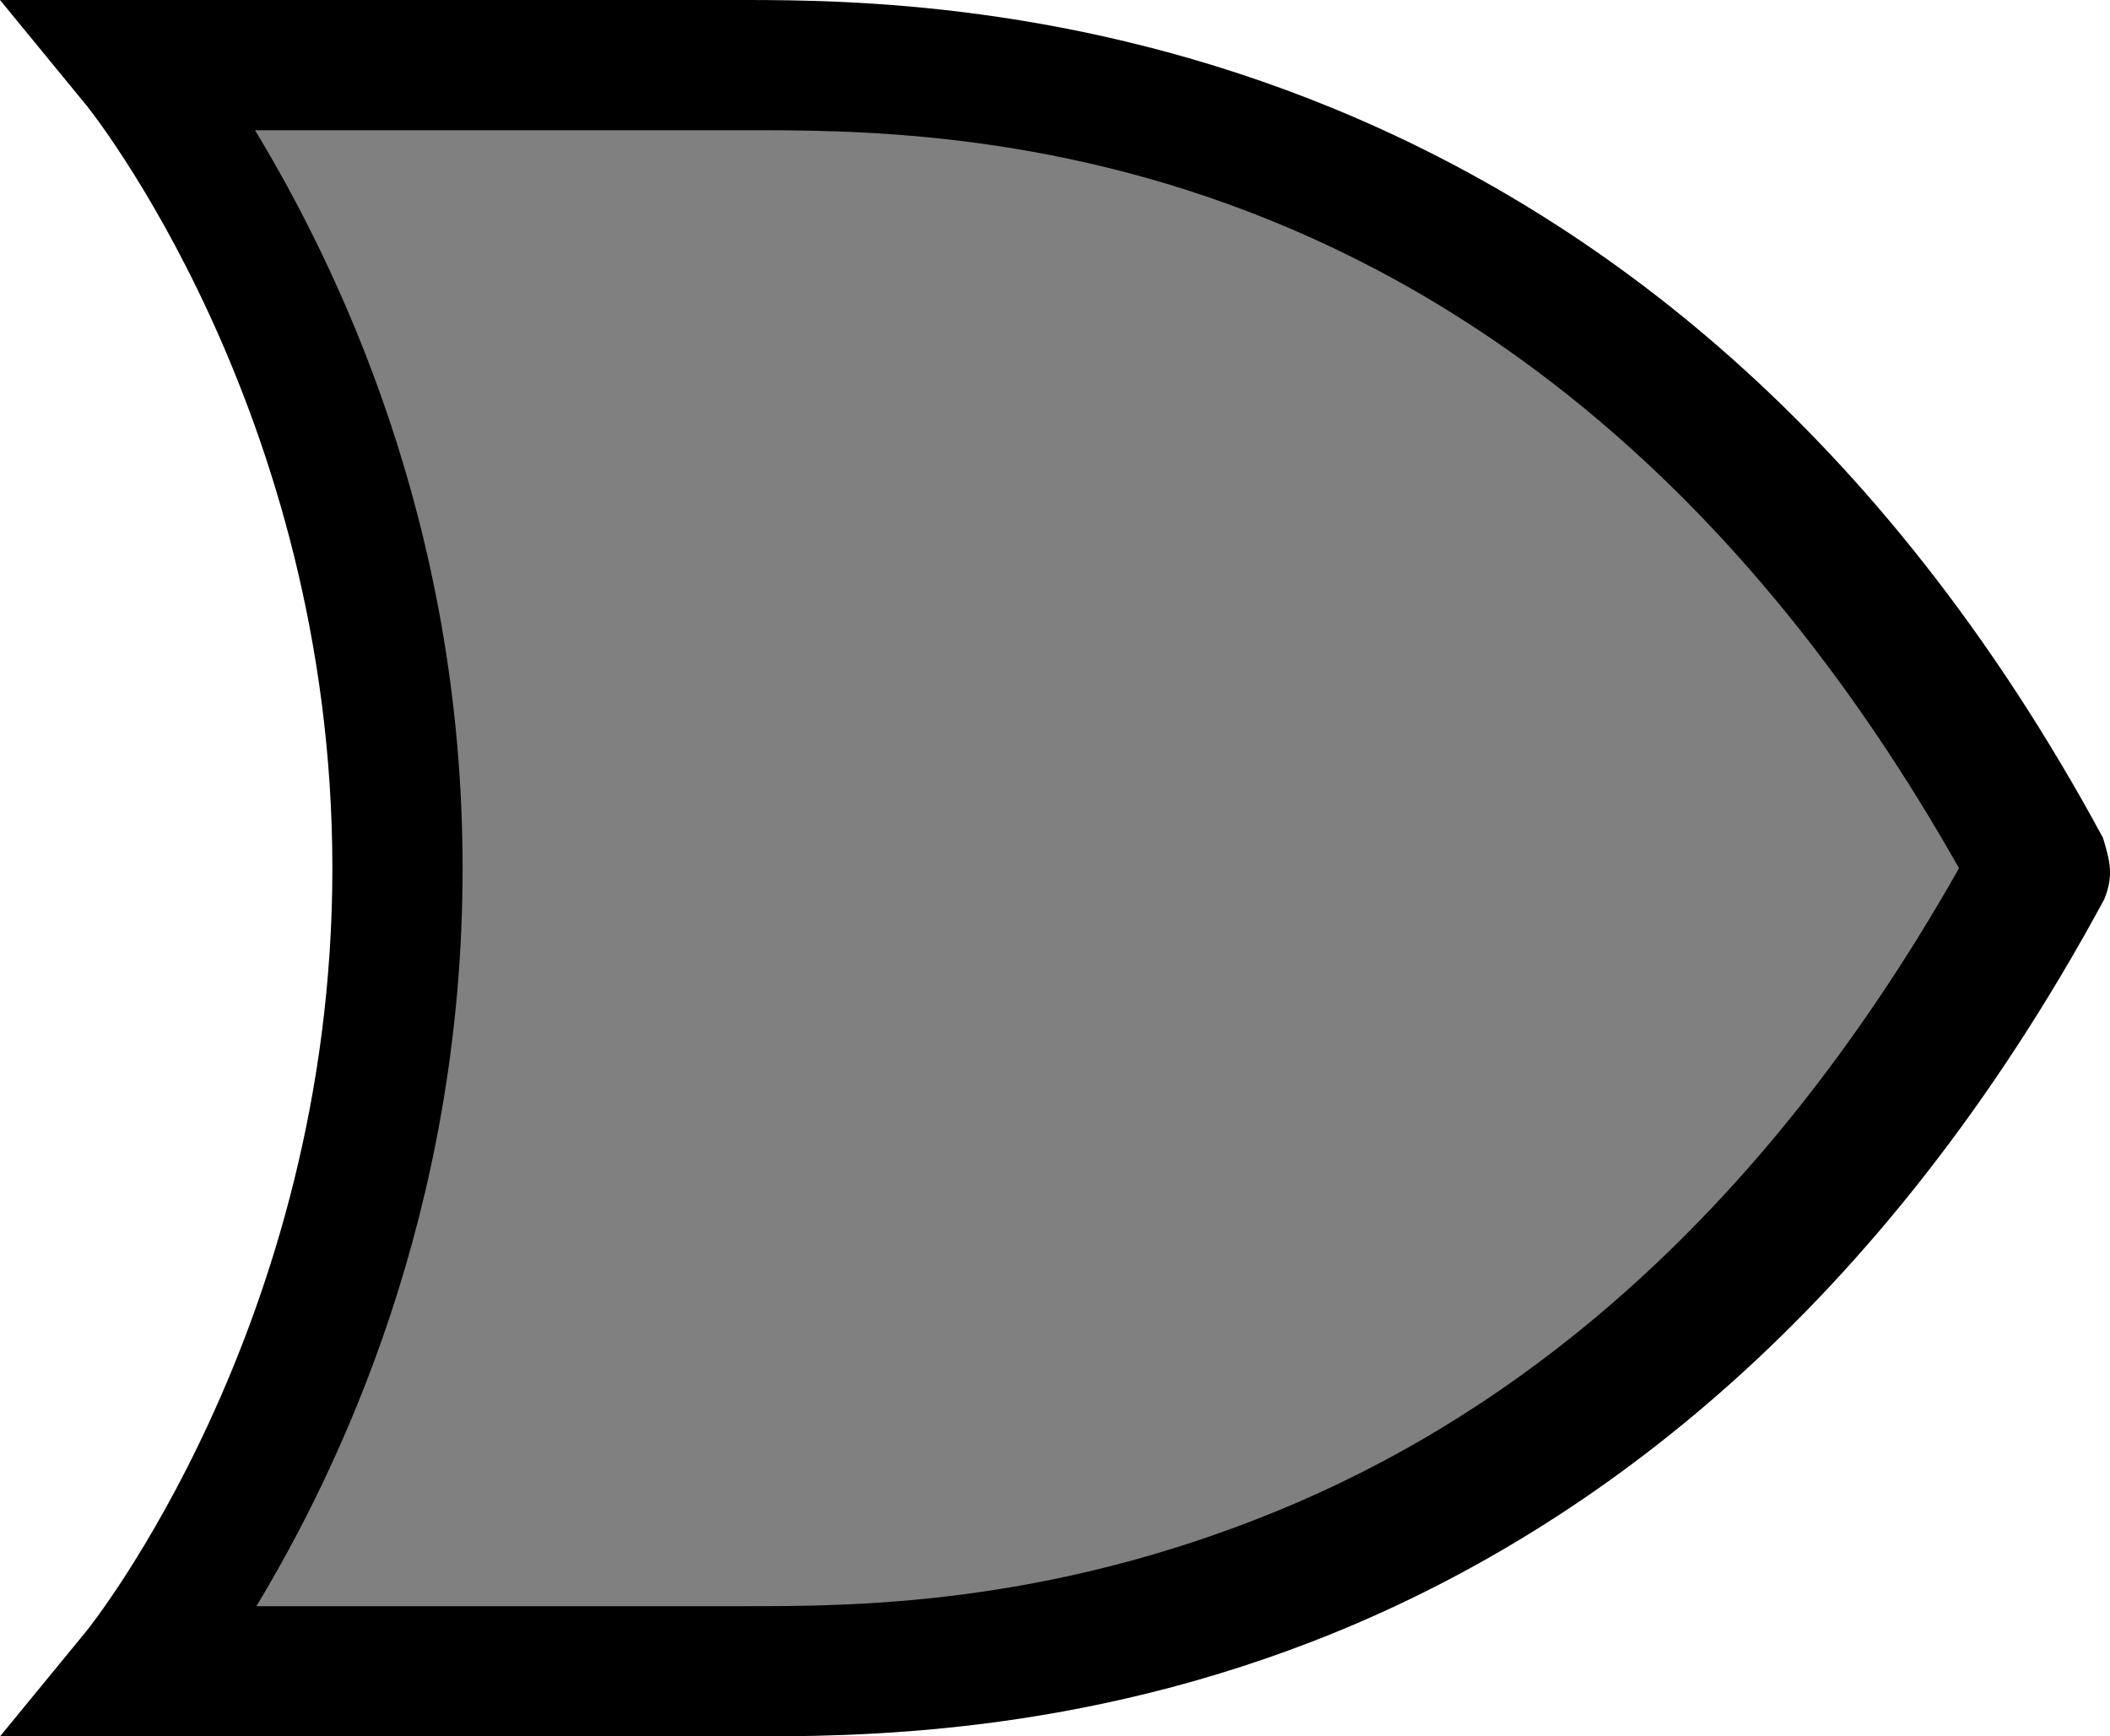 <?xml version="1.0" encoding="UTF-8" standalone="no"?>
<svg
   width="48.603"
   height="40"
   version="1.1"
   id="svg2"
   xmlns="http://www.w3.org/2000/svg"
   xmlns:svg="http://www.w3.org/2000/svg">
  <defs
     id="defs2" />
  <path
     style="fill:gray;stroke:#000000;stroke-width:0.051"
     d="M 5.886,36.582 C 7.581,33.647 8.944,30.069 9.63,26.749 11.012,20.067 10.386,13.431 7.78,7.106 7.421,6.236 6.359,4.079 5.882,3.253 5.684,2.91 5.523,2.62 5.523,2.607 c 0,-0.048 13.404,-0.021 14.245,0.028 2.201,0.129 3.902,0.38 5.86,0.866 5.176,1.284 9.877,4.052 13.815,8.134 2.077,2.153 4.096,4.852 5.742,7.674 l 0.348,0.597 -0.607,1.007 c -4.47,7.419 -10.109,12.276 -17.016,14.657 -2.56,0.883 -5.182,1.395 -8.065,1.578 -0.512,0.032 -3.463,0.053 -7.577,0.053 l -6.739,8.5e-5 z"
     id="path3" />
  <path
     fill-rule="evenodd"
     d="M 0,0 2,2.438 C 2,2.438 7.656,9.438 7.656,20 7.656,30.562 2,37.562 2,37.562 L 0,40 h 17.156 c 2.408,10e-7 7.69,0.025 13.625,-2.406 5.935,-2.431 12.537,-7.343 17.688,-16.875 0.225,-0.549 0.134,-0.882 -0.028,-1.419 C 38.138,0.234 21.913,0 17.156,0 Z M 5.875,3 H 17.156 C 21.84,3 35.443,2.87 45.125,20 40.358,28.429 34.604,32.684 29.406,34.812 24.046,37.008 19.564,37 17.156,37 h -11.25 c 1.874,-3.108 4.75,-9.049 4.75,-17 0,-7.973 -2.909,-13.9 -4.781,-17 z"
     id="path2" />
</svg>
